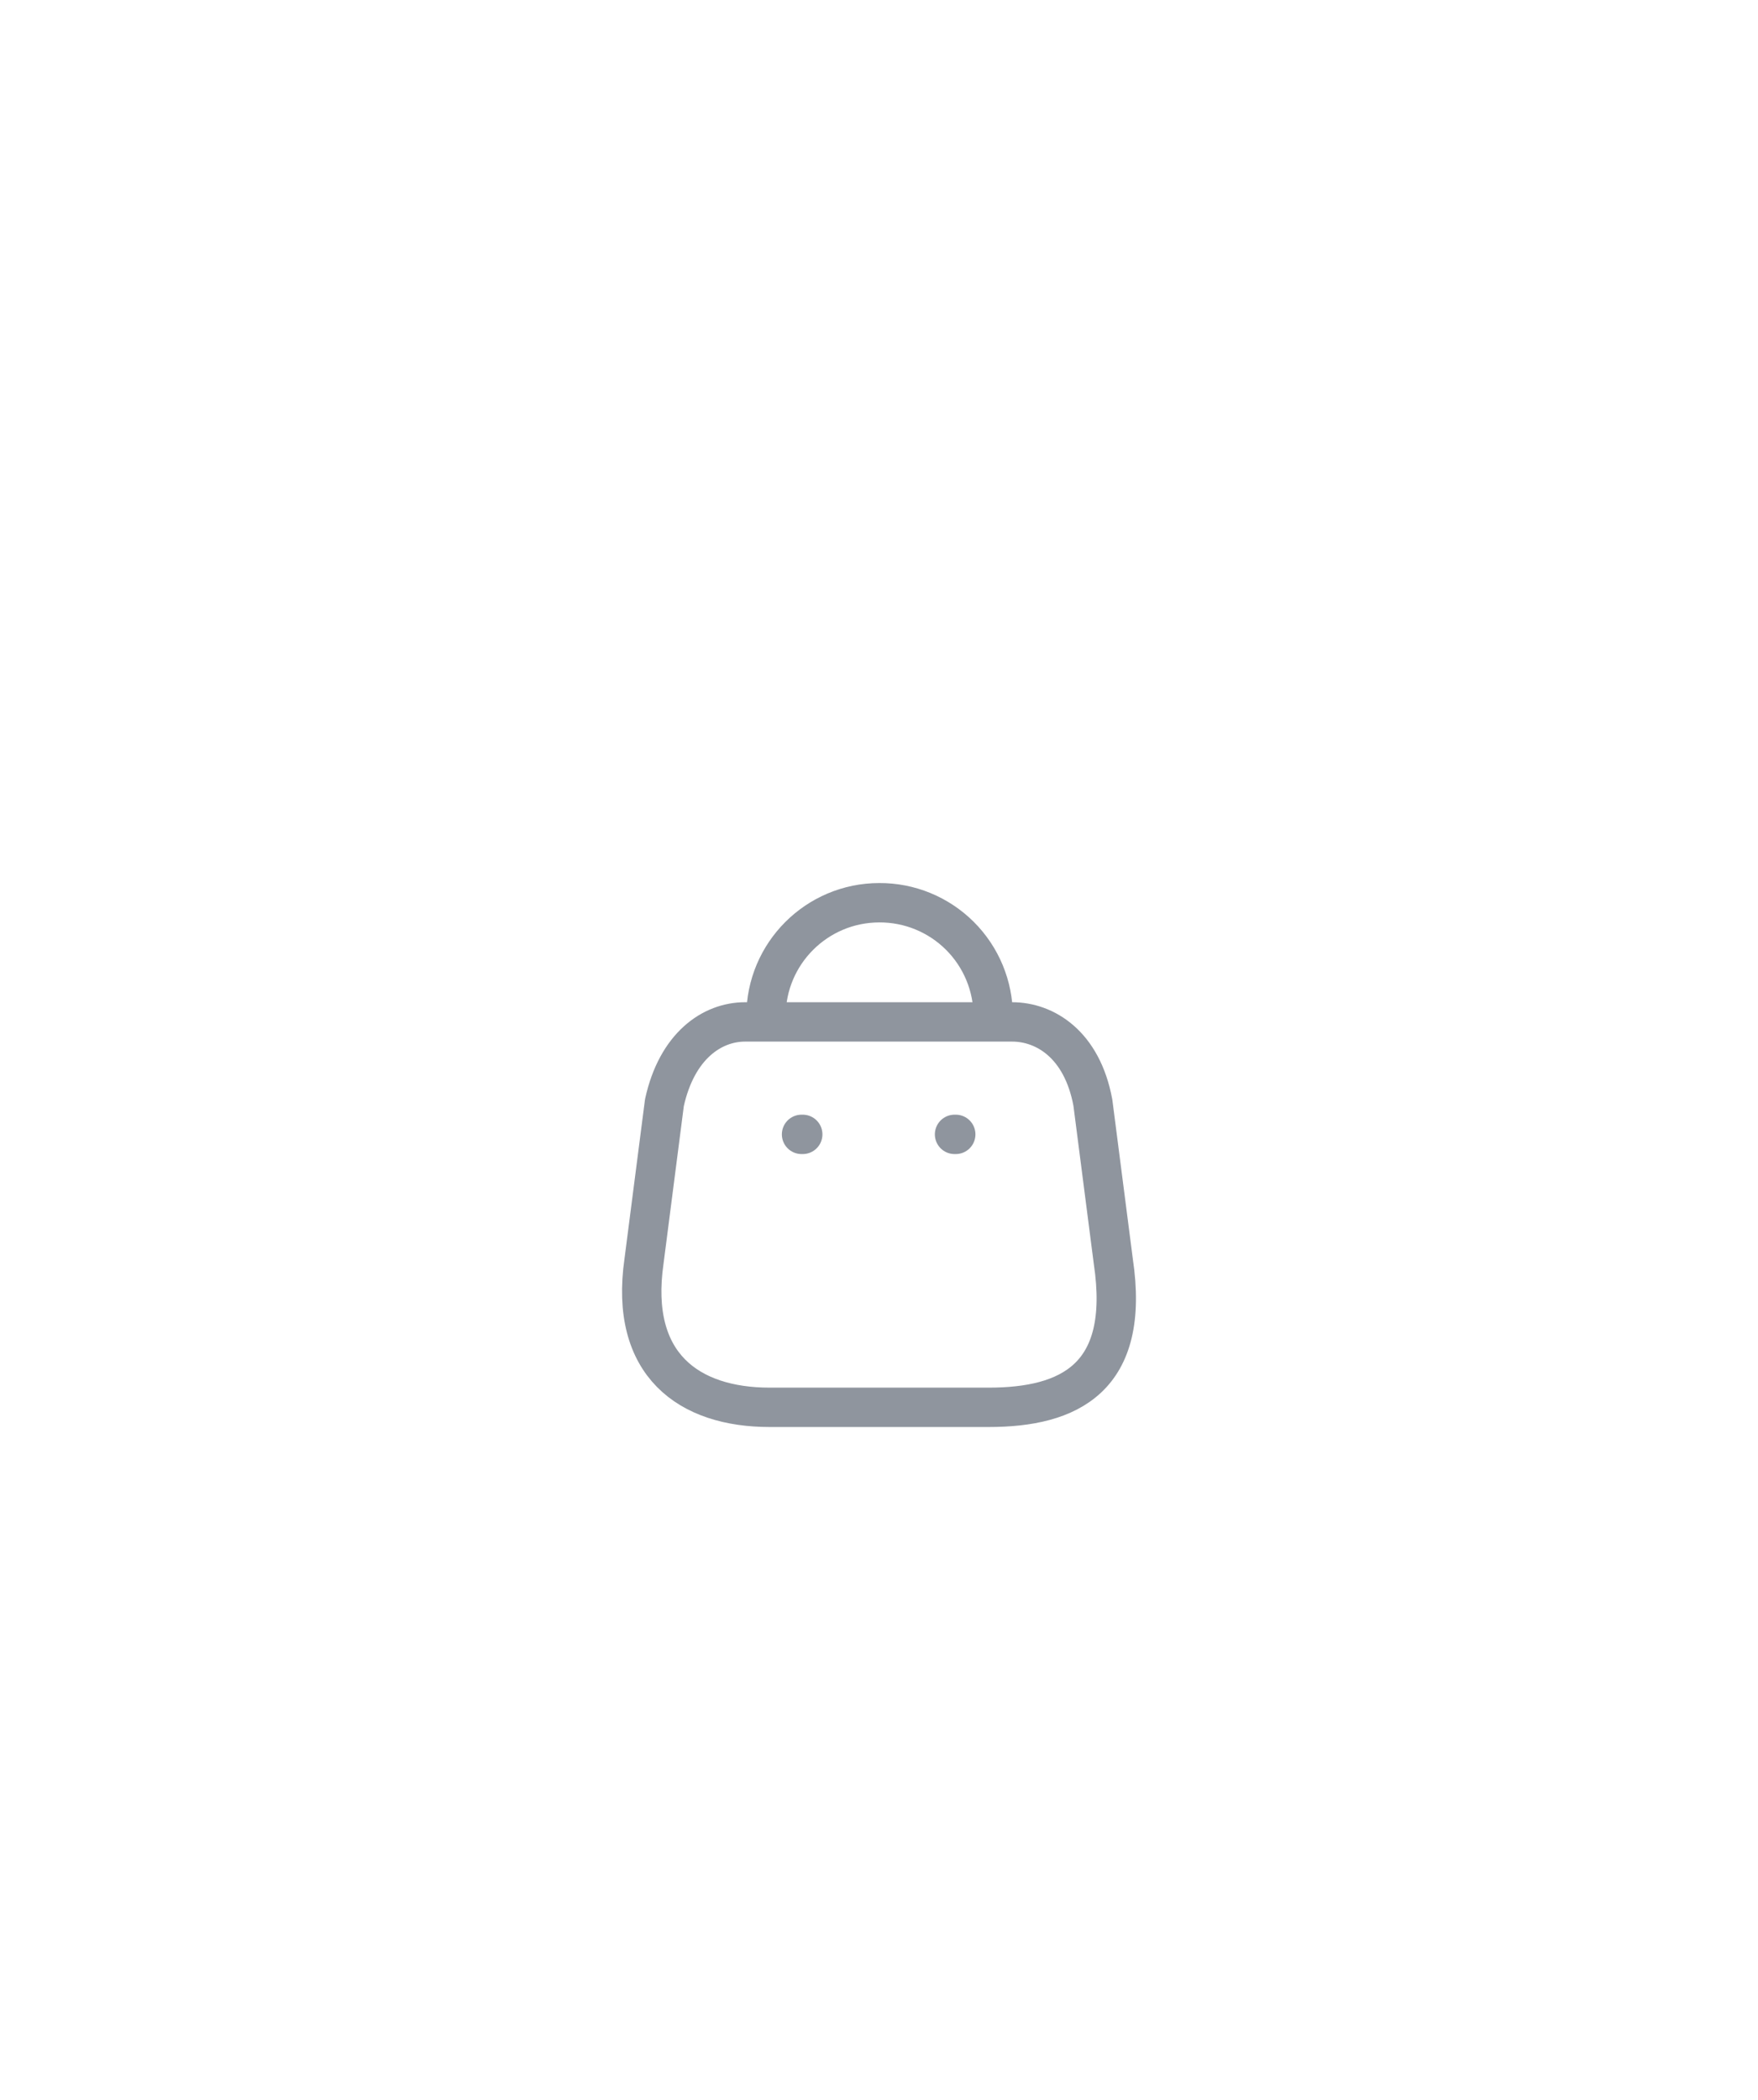 <svg width="67" height="80" viewBox="0 0 67 80" fill="none" xmlns="http://www.w3.org/2000/svg">
<g filter="url(#filter0_d_135_255)">
<path d="M29.193 34.709C29.193 32.323 31.128 30.389 33.514 30.389C34.663 30.384 35.766 30.837 36.581 31.648C37.395 32.459 37.852 33.56 37.852 34.709M30.548 39.213H30.594M36.379 39.213H36.425M29.331 49.611H37.679C40.745 49.611 43.097 48.503 42.429 44.046L41.651 38.005C41.239 35.78 39.821 34.929 38.576 34.929H28.397C27.134 34.929 25.797 35.844 25.322 38.005L24.544 44.046C23.976 48 26.264 49.611 29.331 49.611Z" stroke="#8F959E" stroke-width="1.5" stroke-linecap="round" stroke-linejoin="round"/>
</g>
<defs>
<filter id="filter0_d_135_255" x="-4" y="0" width="75" height="88" filterUnits="userSpaceOnUse" color-interpolation-filters="sRGB">
<feFlood flood-opacity="0" result="BackgroundImageFix"/>
<feColorMatrix in="SourceAlpha" type="matrix" values="0 0 0 0 0 0 0 0 0 0 0 0 0 0 0 0 0 0 127 0" result="hardAlpha"/>
<feOffset dy="4"/>
<feGaussianBlur stdDeviation="2"/>
<feComposite in2="hardAlpha" operator="out"/>
<feColorMatrix type="matrix" values="0 0 0 0 0 0 0 0 0 0 0 0 0 0 0 0 0 0 0.25 0"/>
<feBlend mode="normal" in2="BackgroundImageFix" result="effect1_dropShadow_135_255"/>
<feBlend mode="normal" in="SourceGraphic" in2="effect1_dropShadow_135_255" result="shape"/>
</filter>
</defs>
</svg>
